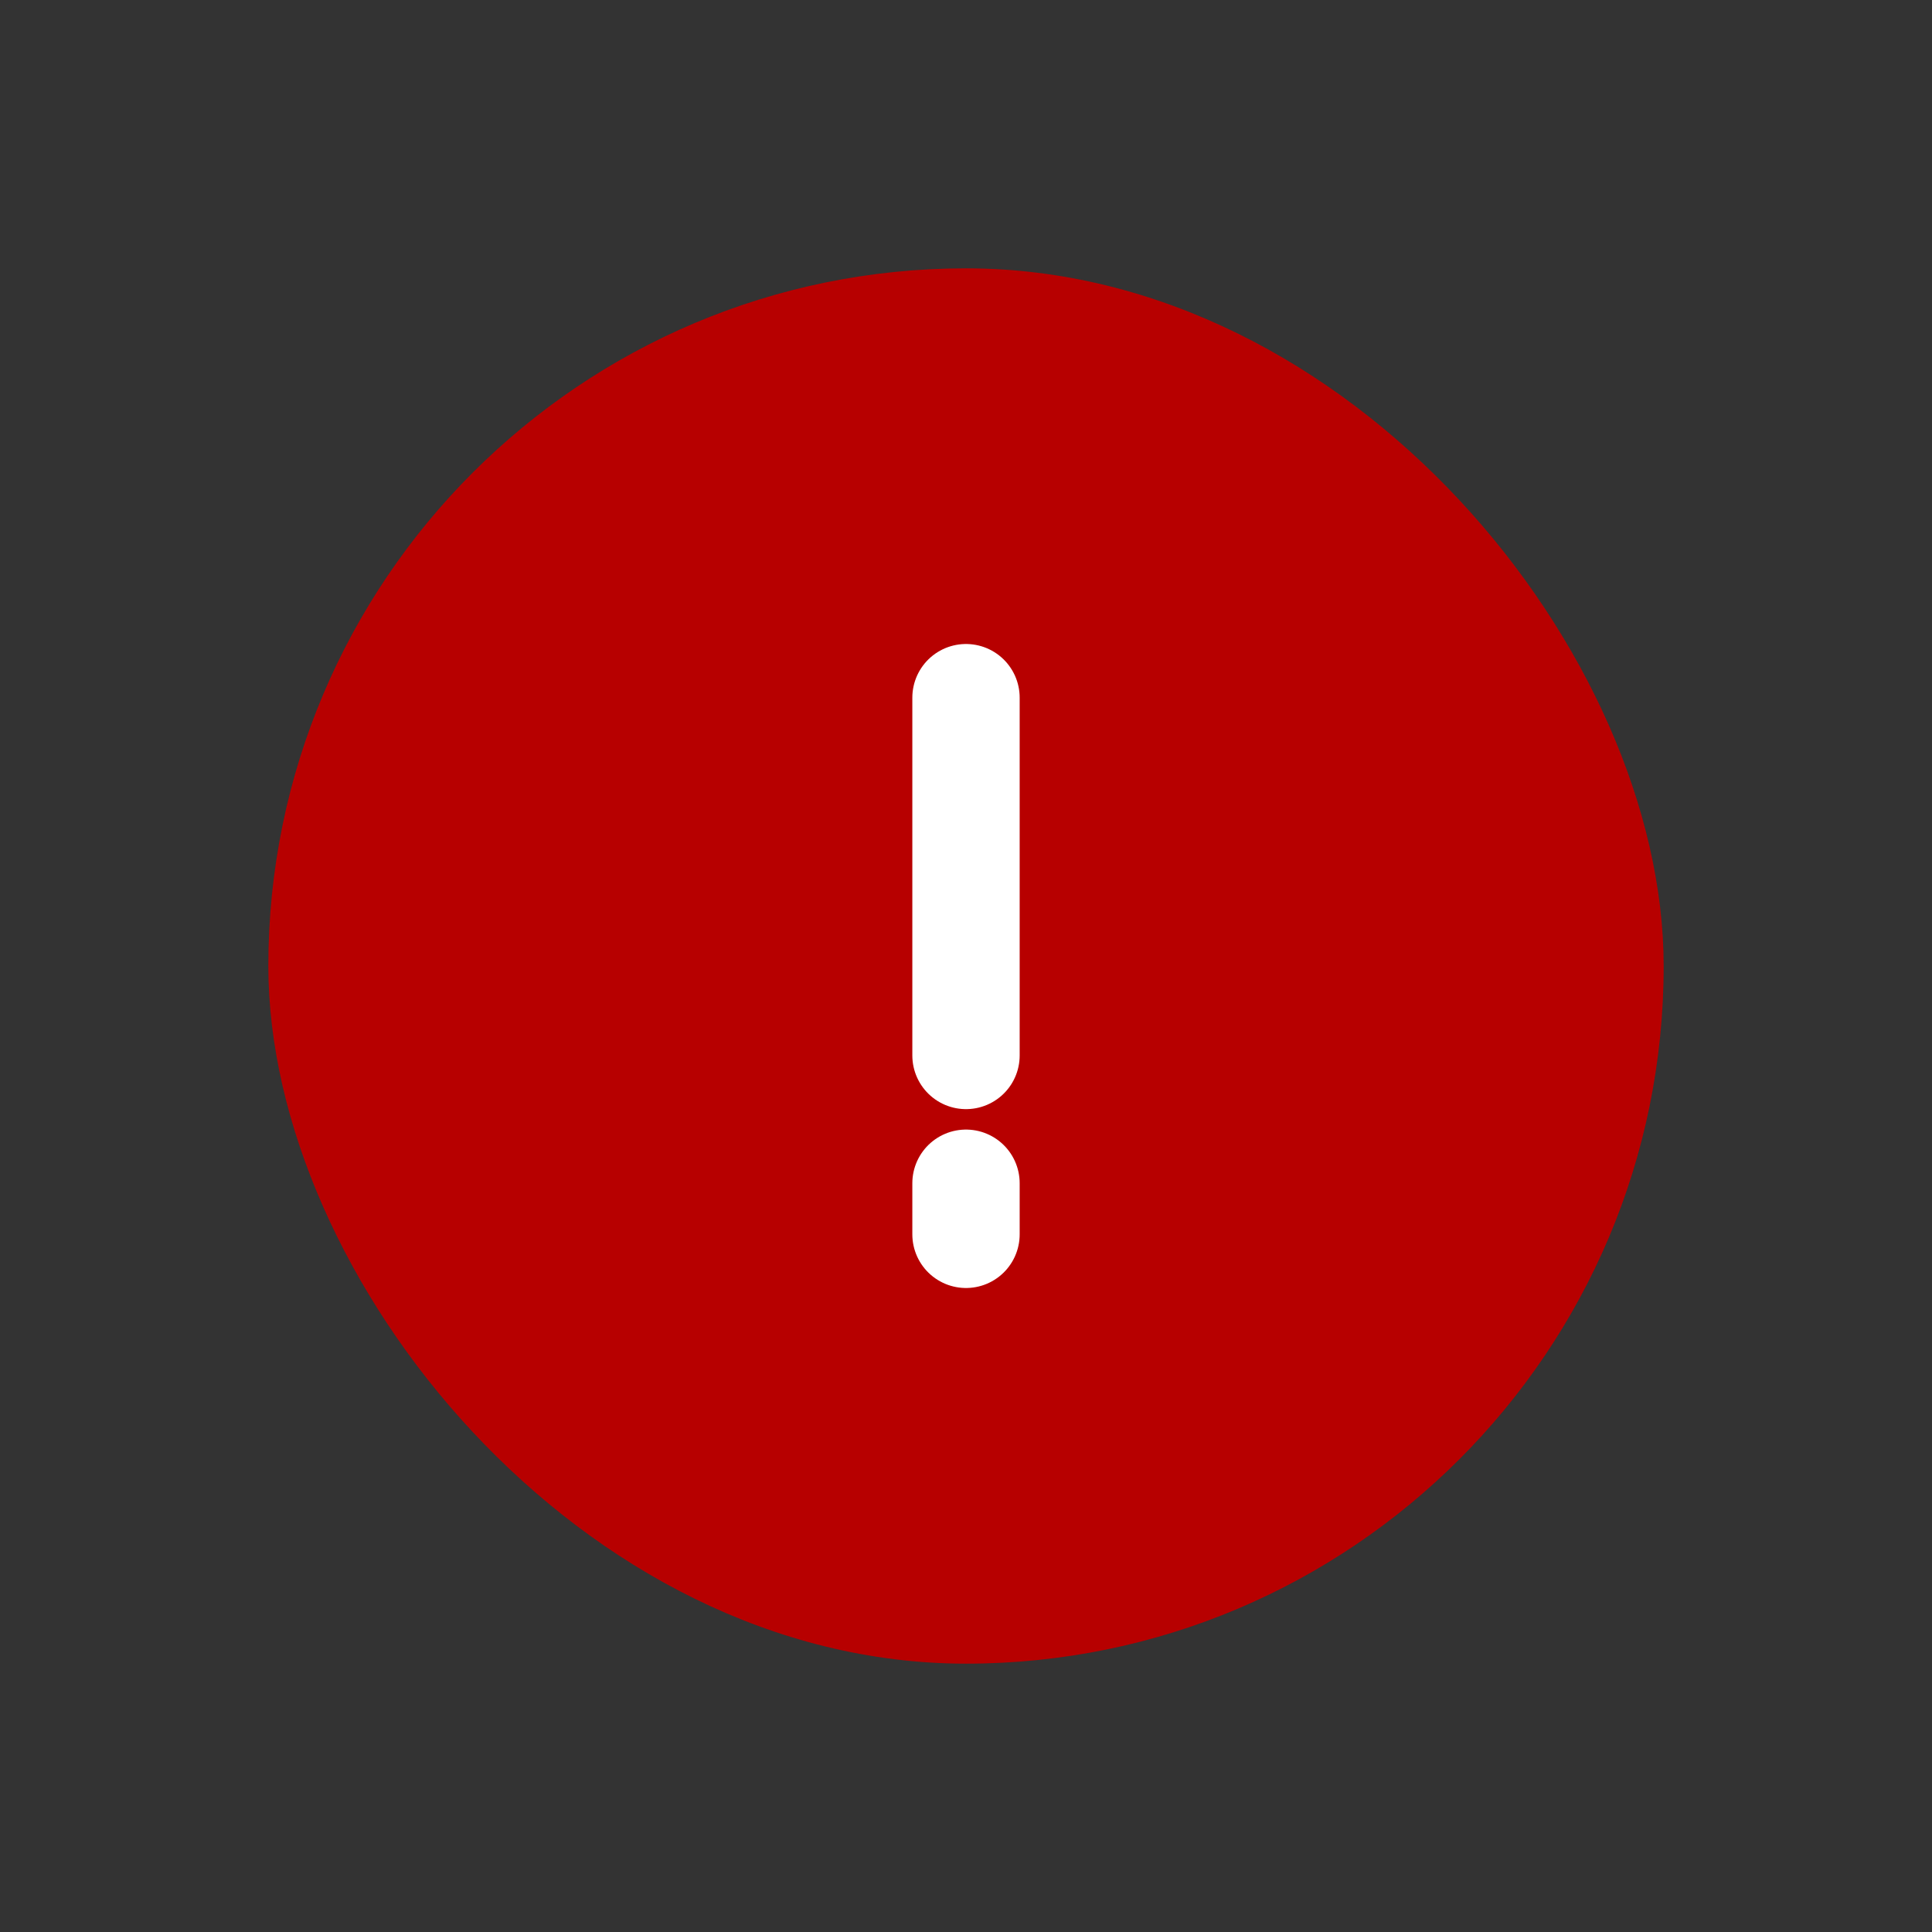 <svg width="36" height="36" viewBox="0 0 36 36" fill="none" xmlns="http://www.w3.org/2000/svg">
<rect x="0" y="0" width="36" height="36" fill="#333333" stroke="none"/>
<rect x="5" y="5" width="26" height="26" rx="13" fill="#B70000"/>
<path d="M18 13L18 19.667M18 22.048L18 23" stroke="white" stroke-width="2" stroke-linecap="round"/>
</svg>
